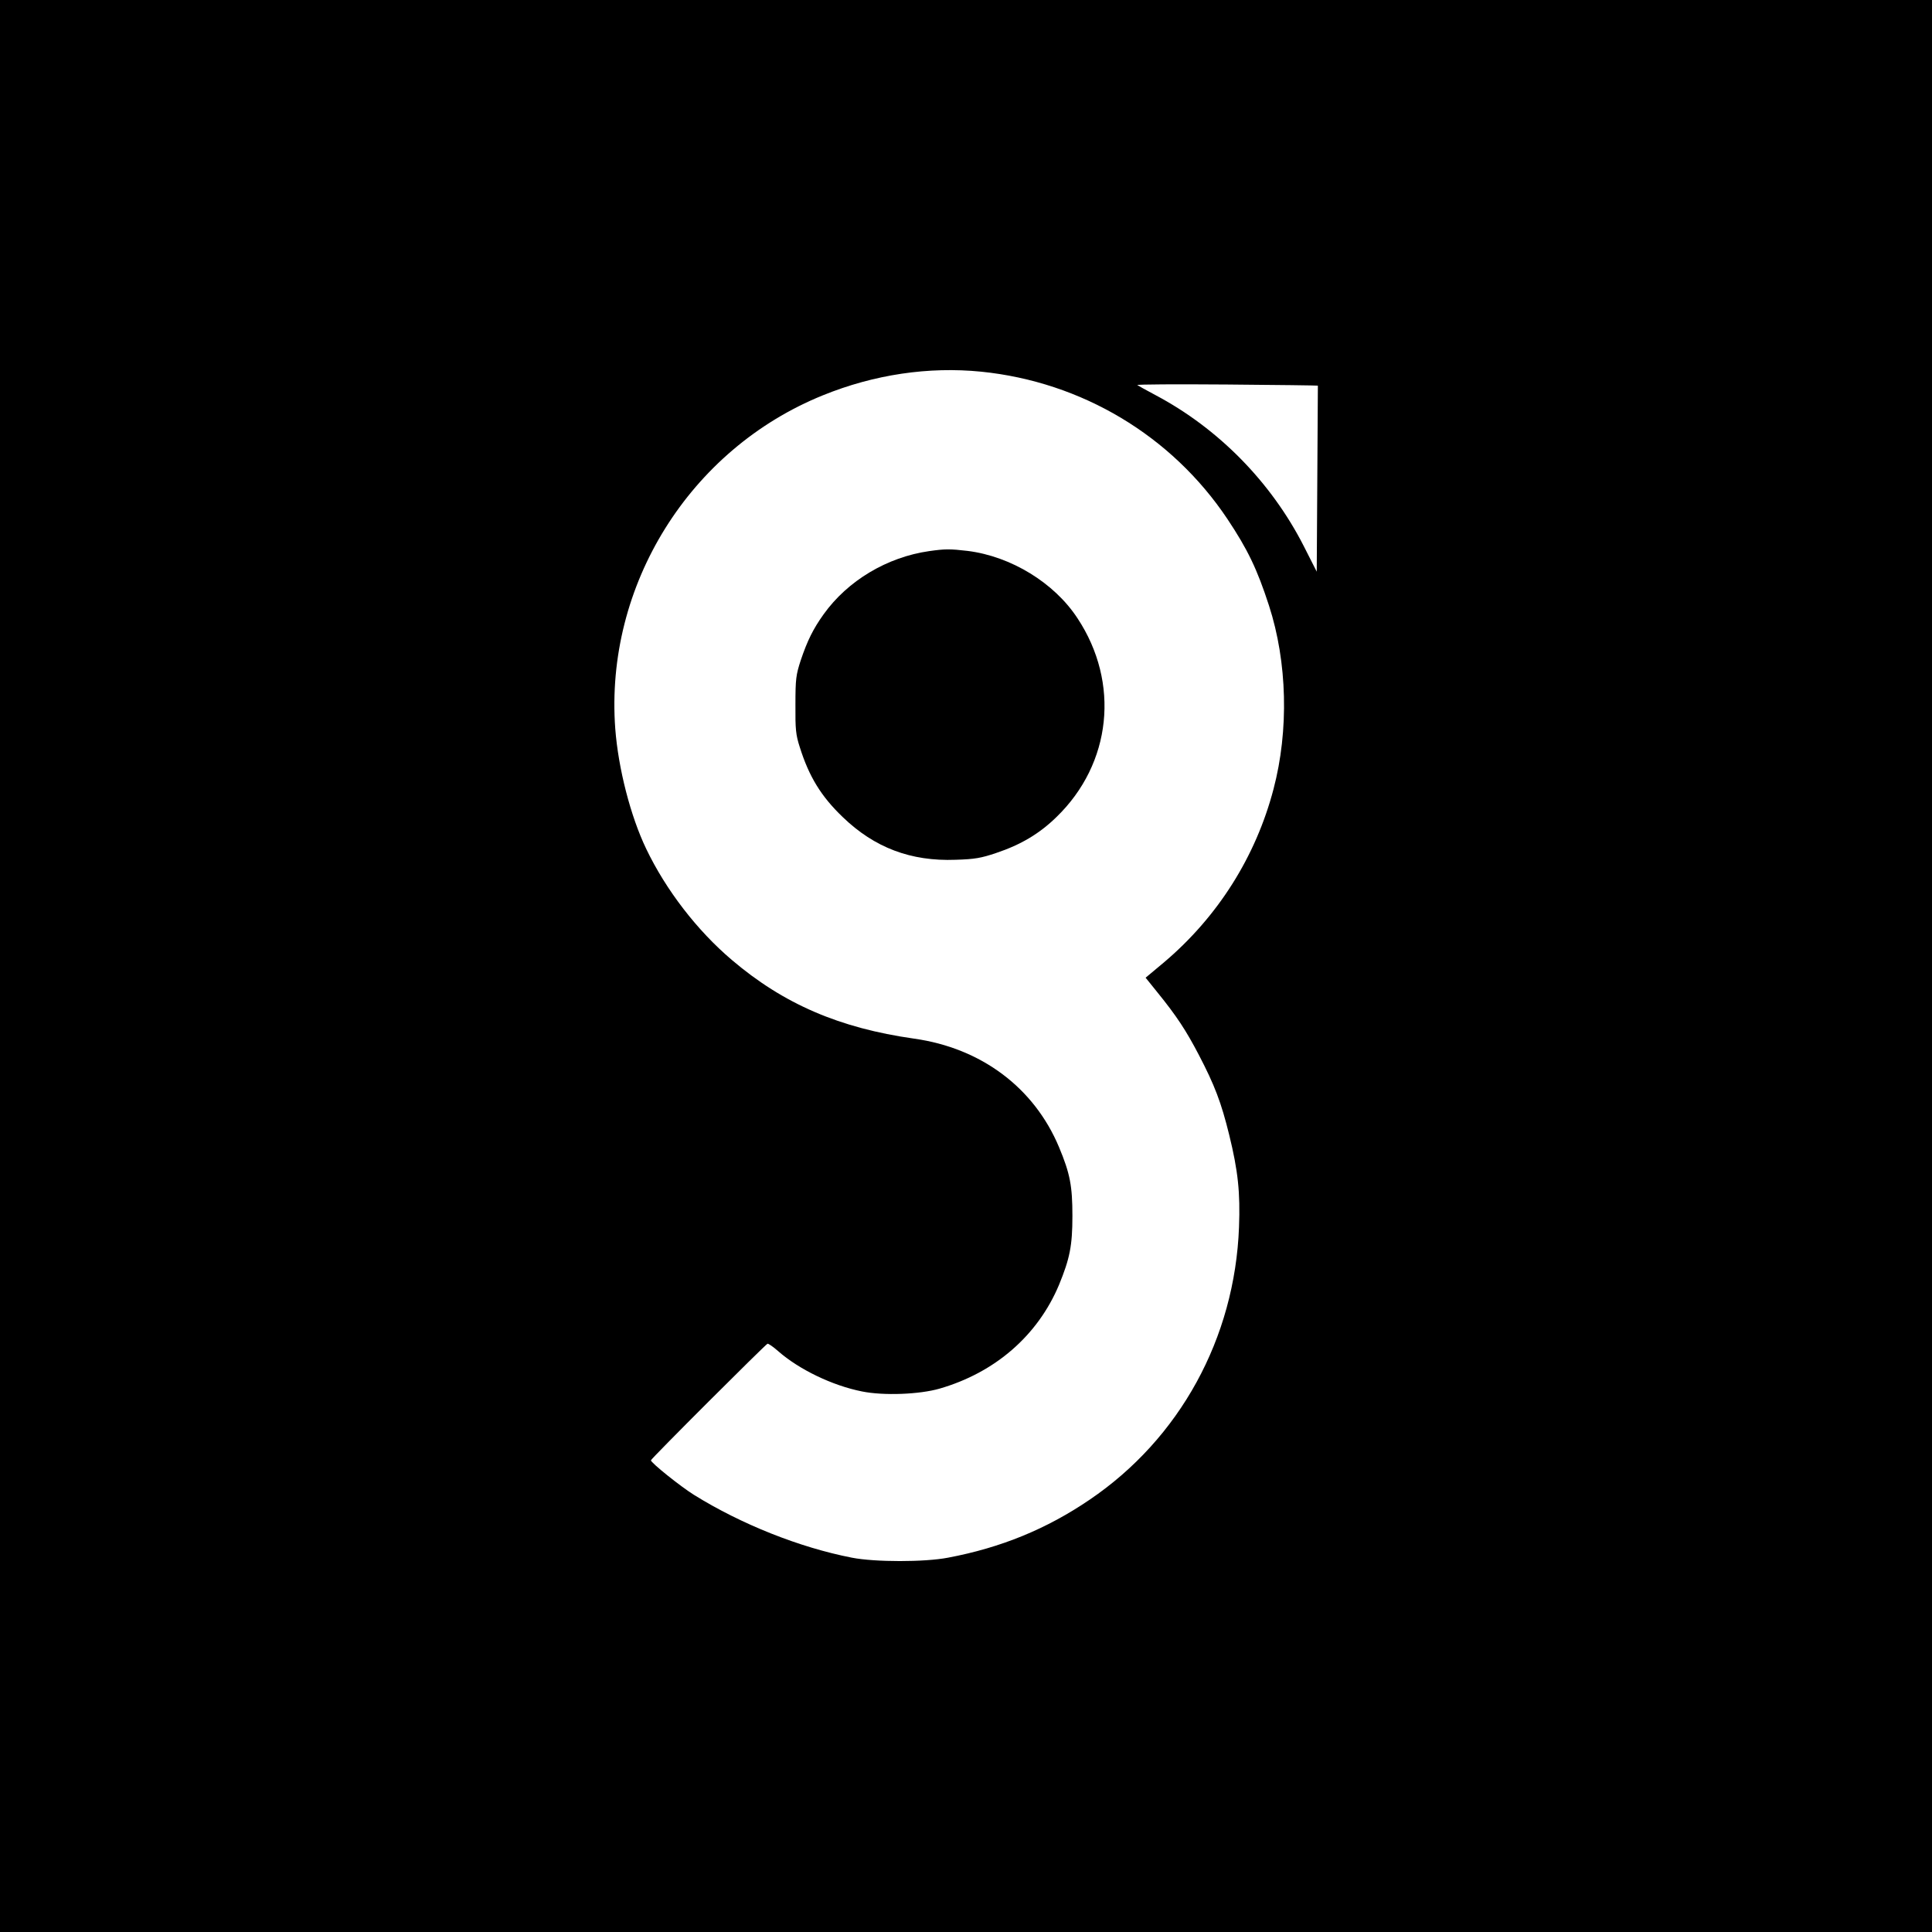 <?xml version="1.0" standalone="no"?>
<!DOCTYPE svg PUBLIC "-//W3C//DTD SVG 20010904//EN"
 "http://www.w3.org/TR/2001/REC-SVG-20010904/DTD/svg10.dtd">
<svg version="1.0" xmlns="http://www.w3.org/2000/svg"
 width="1024pt" height="1024pt" viewBox="0 0 1024 1024"
 preserveAspectRatio="xMidYMid meet">
<g transform="translate(0,1024) scale(0.1,-0.1)"
fill="#000000" stroke="none">
<path d="M0 5120 l0 -5120 5120 0 5120 0 0 5120 0 5120 -5120 0 -5120 0 0
-5120z m5201 3150 c532 -54 1009 -339 1304 -780 108 -162 158 -266 221 -460
97 -299 106 -661 24 -972 -94 -359 -296 -678 -581 -919 l-97 -81 62 -77 c103
-127 152 -202 220 -332 84 -161 119 -253 161 -424 47 -191 59 -307 52 -489
-22 -589 -314 -1121 -792 -1445 -228 -155 -469 -254 -750 -307 -124 -24 -387
-24 -510 0 -277 54 -586 177 -837 333 -72 45 -228 170 -228 183 0 8 607 614
618 618 5 1 30 -16 56 -39 110 -97 288 -183 445 -214 113 -23 304 -16 411 15
294 85 520 281 633 550 57 139 71 207 71 365 0 158 -12 224 -71 365 -132 315
-412 525 -768 575 -395 56 -691 183 -966 417 -184 156 -349 370 -454 589 -83
173 -148 426 -164 637 -56 759 394 1481 1101 1767 271 110 560 153 839 125z
m1784 -74 c0 0 -1 -223 -3 -493 l-3 -493 -69 136 c-173 339 -452 623 -786 800
-49 26 -92 50 -96 53 -4 4 210 5 475 3 265 -2 482 -5 482 -6z"/>
<path d="M4925 7319 c-224 -32 -432 -157 -559 -334 -56 -78 -87 -141 -122
-245 -25 -77 -28 -98 -28 -235 -1 -131 2 -160 23 -225 49 -156 113 -261 228
-371 168 -162 361 -235 598 -226 101 3 135 9 215 36 131 44 229 102 320 191
292 283 337 711 111 1053 -123 188 -352 328 -582 357 -94 11 -119 11 -204 -1z"/>
</g>
</svg>

